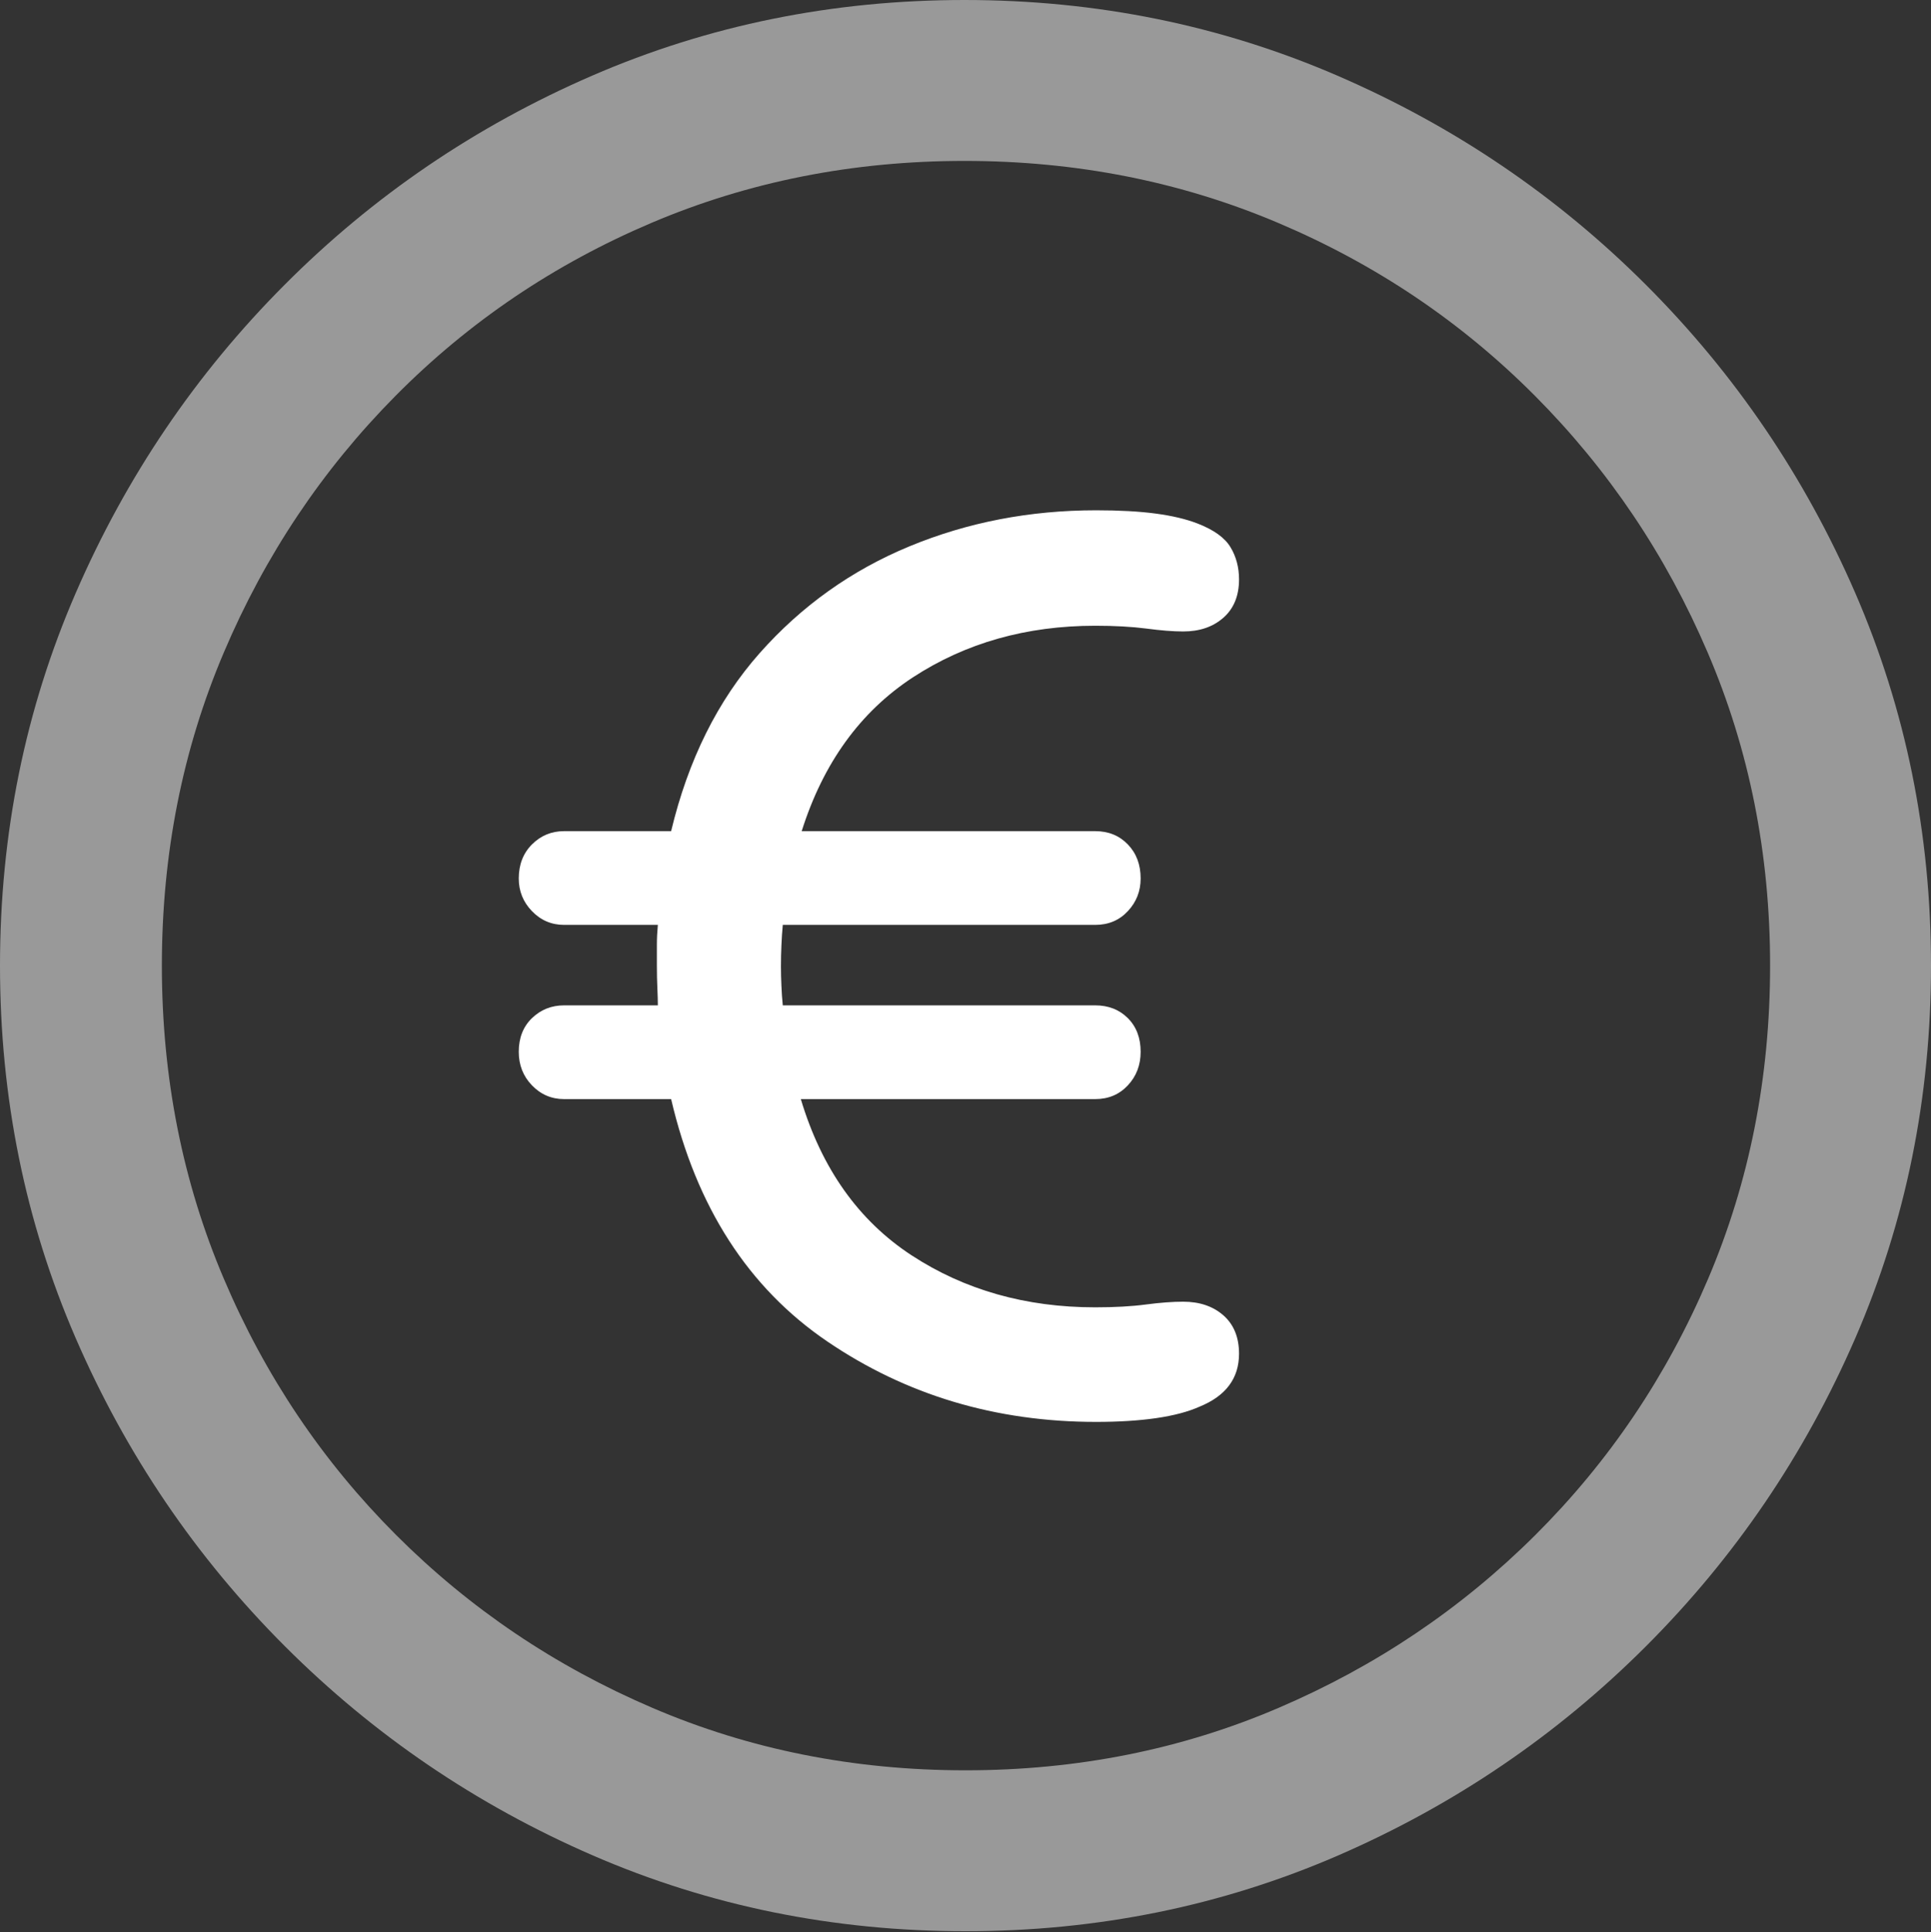 <?xml version="1.0" encoding="UTF-8"?>
<!--Generator: Apple Native CoreSVG 175.5-->
<!DOCTYPE svg
PUBLIC "-//W3C//DTD SVG 1.1//EN"
       "http://www.w3.org/Graphics/SVG/1.1/DTD/svg11.dtd">
<svg version="1.1" xmlns="http://www.w3.org/2000/svg" xmlns:xlink="http://www.w3.org/1999/xlink" width="19.922" height="19.932">
 <rect width="100%" height="100%" fill="#333333" stroke="none"/>
 <g>
  <rect height="19.932" opacity="0" width="19.922" x="0" y="0"/>
  <path d="M9.961 19.922Q12.002 19.922 13.804 19.141Q15.605 18.359 16.982 16.982Q18.359 15.605 19.141 13.804Q19.922 12.002 19.922 9.961Q19.922 7.92 19.141 6.118Q18.359 4.316 16.982 2.939Q15.605 1.562 13.799 0.781Q11.992 0 9.951 0Q7.91 0 6.108 0.781Q4.307 1.562 2.935 2.939Q1.562 4.316 0.781 6.118Q0 7.92 0 9.961Q0 12.002 0.781 13.804Q1.562 15.605 2.939 16.982Q4.316 18.359 6.118 19.141Q7.92 19.922 9.961 19.922ZM9.961 18.262Q8.232 18.262 6.729 17.617Q5.225 16.973 4.087 15.835Q2.949 14.697 2.31 13.193Q1.67 11.69 1.67 9.961Q1.67 8.232 2.31 6.729Q2.949 5.225 4.082 4.082Q5.215 2.939 6.719 2.3Q8.223 1.66 9.951 1.66Q11.68 1.66 13.188 2.3Q14.697 2.939 15.835 4.082Q16.973 5.225 17.617 6.729Q18.262 8.232 18.262 9.961Q18.262 11.69 17.622 13.193Q16.982 14.697 15.84 15.835Q14.697 16.973 13.193 17.617Q11.69 18.262 9.961 18.262Z" fill="rgba(255,255,255,0.5)"/>
  <path d="M11.309 14.668Q11.66 14.668 11.929 14.629Q12.197 14.59 12.373 14.512Q12.783 14.346 12.783 13.965Q12.783 13.711 12.622 13.569Q12.461 13.428 12.207 13.428Q12.041 13.428 11.821 13.457Q11.602 13.486 11.299 13.486Q10.225 13.486 9.404 12.949Q8.584 12.412 8.262 11.338L11.299 11.338Q11.504 11.338 11.636 11.196Q11.768 11.055 11.768 10.85Q11.768 10.635 11.636 10.503Q11.504 10.371 11.299 10.371L8.076 10.371Q8.066 10.273 8.062 10.171Q8.057 10.068 8.057 9.971Q8.057 9.854 8.062 9.751Q8.066 9.648 8.076 9.541L11.299 9.541Q11.504 9.541 11.636 9.399Q11.768 9.258 11.768 9.062Q11.768 8.848 11.636 8.711Q11.504 8.574 11.299 8.574L8.271 8.574Q8.604 7.52 9.419 6.987Q10.234 6.455 11.299 6.455Q11.602 6.455 11.826 6.484Q12.051 6.514 12.207 6.514Q12.461 6.514 12.622 6.372Q12.783 6.23 12.783 5.977Q12.783 5.791 12.695 5.645Q12.607 5.498 12.354 5.4Q12.178 5.332 11.924 5.298Q11.67 5.264 11.309 5.264Q10.283 5.264 9.385 5.635Q8.486 6.006 7.837 6.738Q7.188 7.471 6.924 8.574L5.82 8.574Q5.625 8.574 5.488 8.711Q5.352 8.848 5.352 9.062Q5.352 9.258 5.488 9.399Q5.625 9.541 5.82 9.541L6.787 9.541Q6.777 9.648 6.777 9.746Q6.777 9.844 6.777 9.961Q6.777 10.088 6.782 10.195Q6.787 10.303 6.787 10.371L5.82 10.371Q5.625 10.371 5.488 10.503Q5.352 10.635 5.352 10.85Q5.352 11.055 5.488 11.196Q5.625 11.338 5.82 11.338L6.924 11.338Q7.314 13.008 8.535 13.838Q9.756 14.668 11.309 14.668Z" fill="#ffffff"/>
 </g>
</svg>
